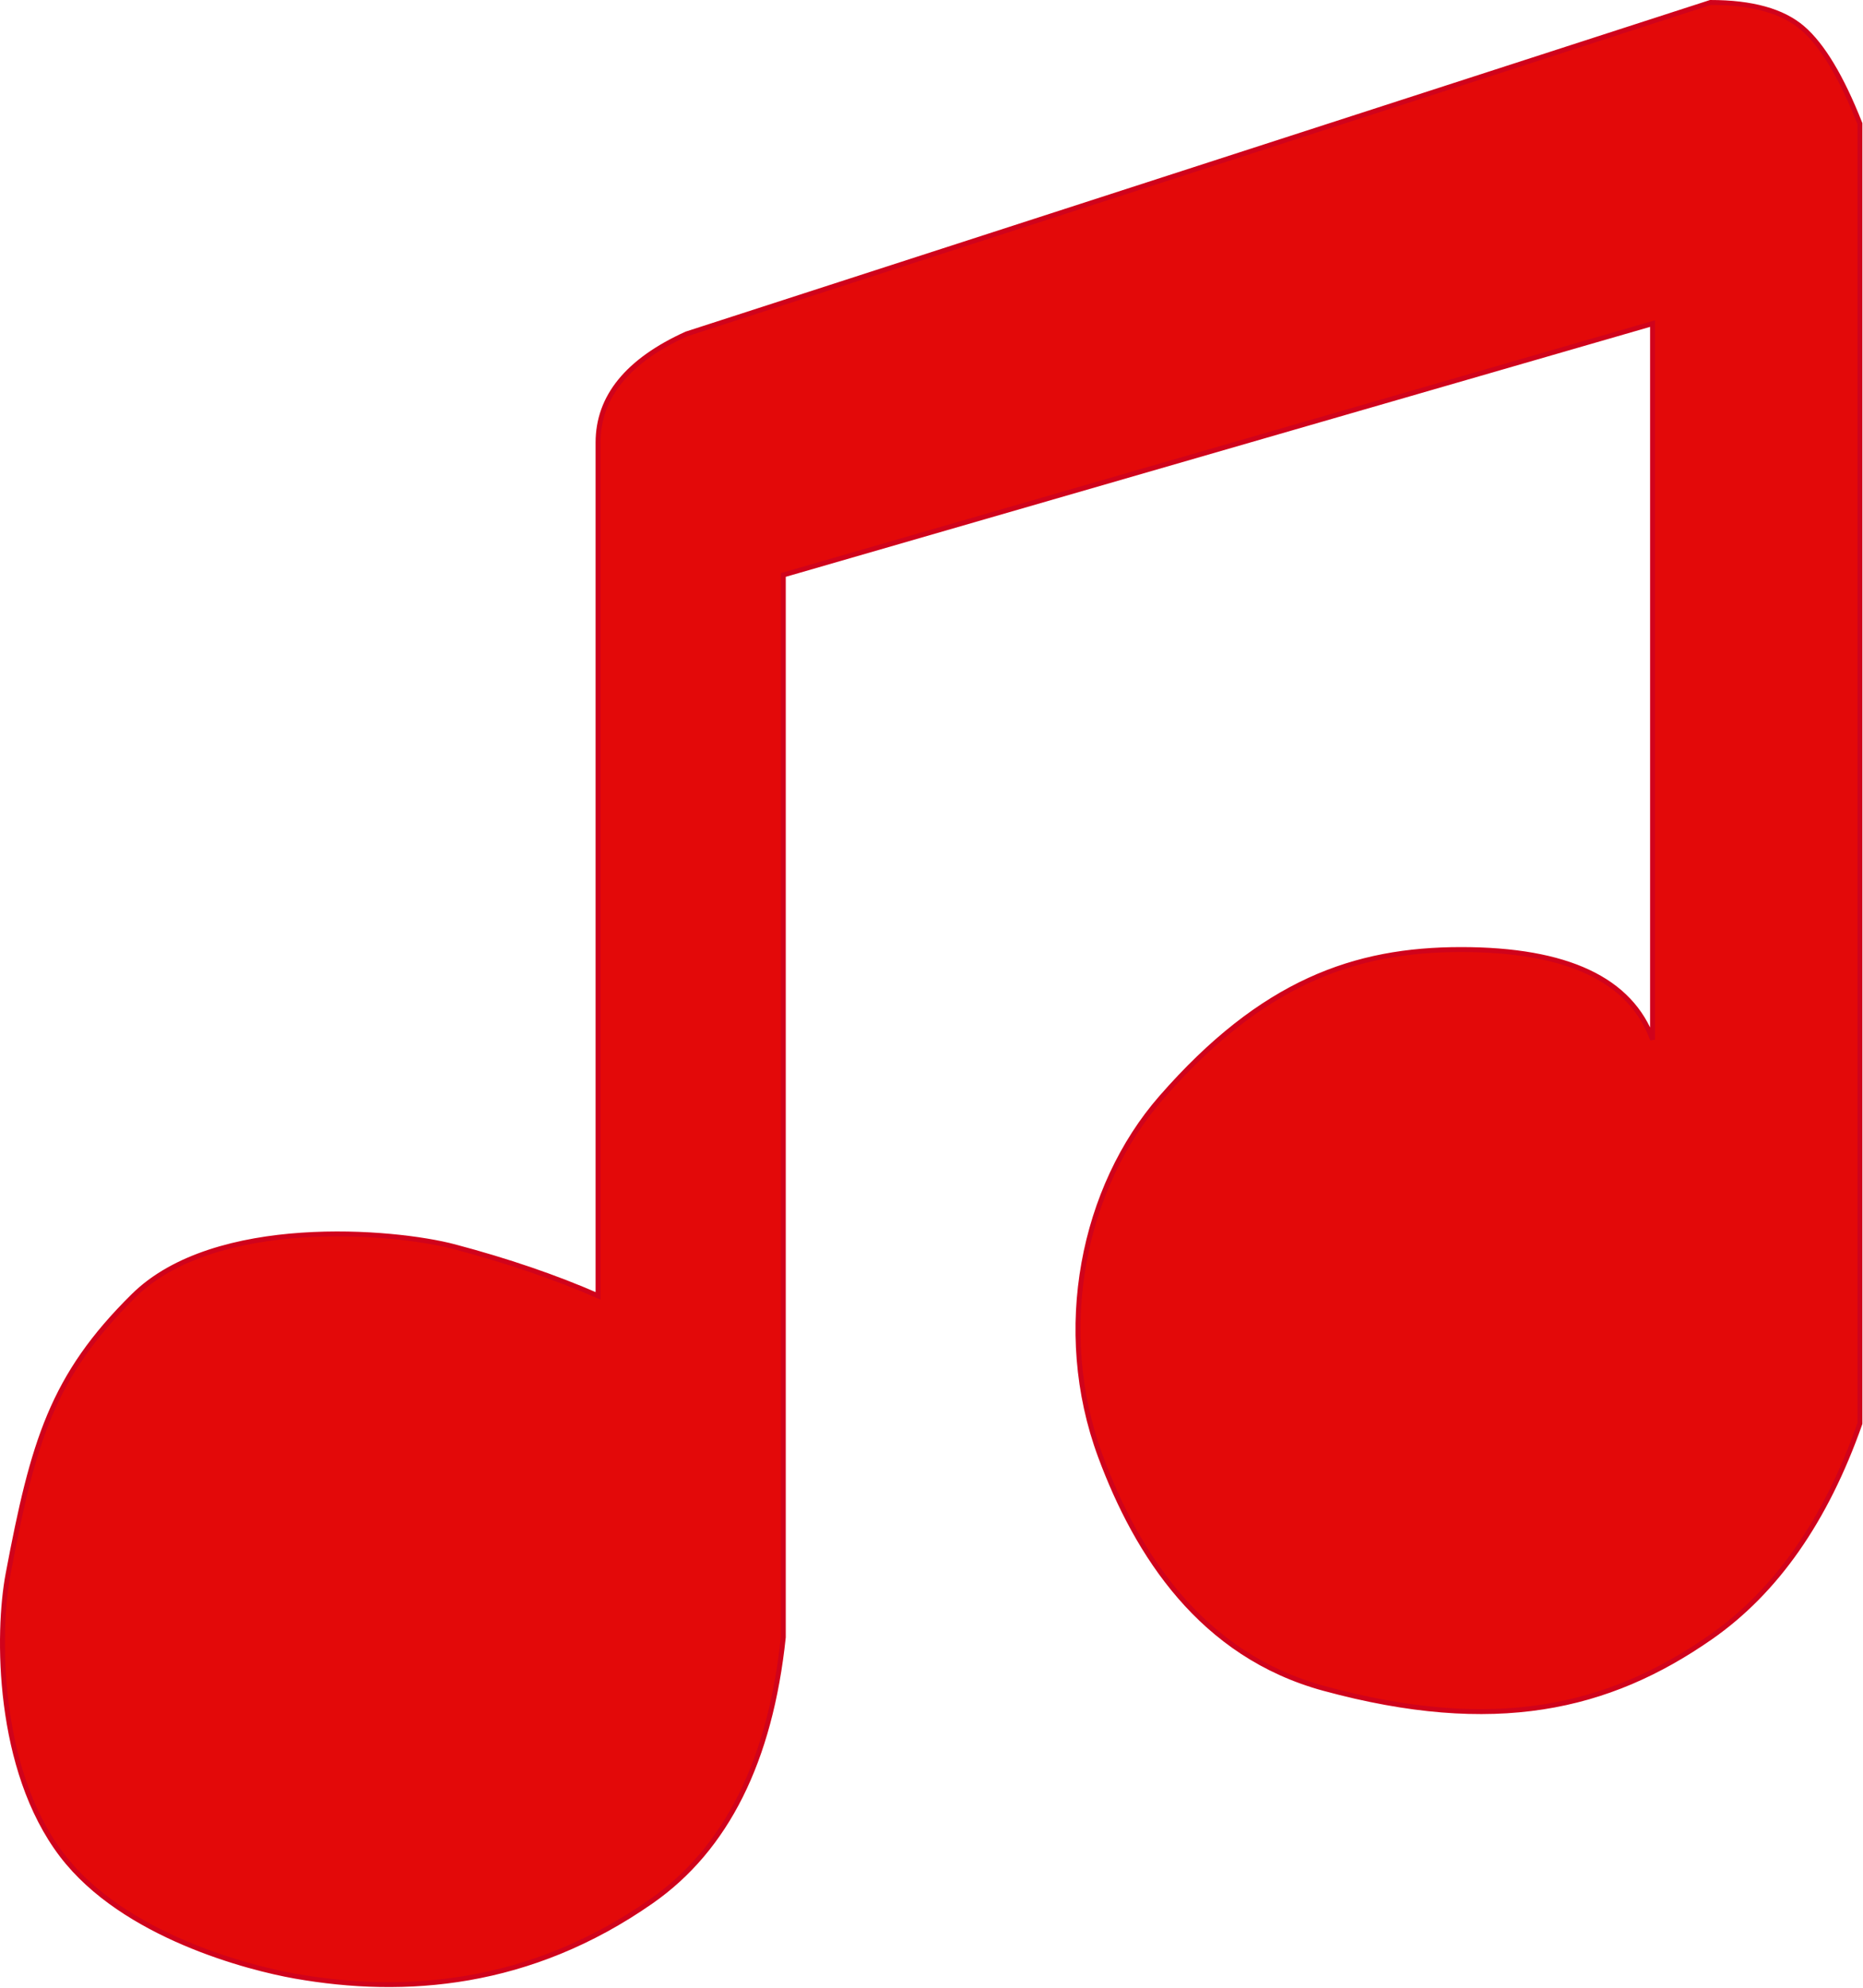 <?xml version="1.0" encoding="UTF-8"?>
<svg width="1510px" height="1611px" viewBox="0 0 1510 1611" version="1.1" xmlns="http://www.w3.org/2000/svg" xmlns:xlink="http://www.w3.org/1999/xlink">
    <!-- Generator: Sketch 50.2 (55047) - http://www.bohemiancoding.com/sketch -->
    <title>red</title>
    <desc>Created with Sketch.</desc>
    <defs></defs>
    <g id="Page-1" stroke="none" stroke-width="1" fill="none" fill-rule="evenodd">
        <path d="M1386.335,2 C1419.963,2 1444.833,8.903 1460.945,22.71 C1477.057,36.517 1492.576,62.334 1507.5,100.161 L1507.5,1153.484 C1479.927,1231.944 1439.539,1289.697 1386.335,1326.741 C1303.479,1384.431 1211.262,1405.676 1073.187,1368.139 C973.577,1341.059 921.408,1259.421 891.975,1180.136 C853.889,1077.54 877.833,961.989 941.065,889.552 C1023.139,795.531 1098.098,769.424 1184.279,769.424 C1270.103,769.424 1321.821,793.761 1339.433,842.434 L1339.433,262.201 L634.876,465.899 L634.876,1326.741 C624.327,1426.835 588.711,1498.098 528.028,1540.531 C429.517,1609.415 328.009,1616.916 239.157,1601.253 C202.362,1594.766 100.211,1568.847 50.169,1503.155 C-2.79,1433.635 -2.436,1323.084 6.555,1275.402 C26.773,1168.189 42.236,1115.121 108.198,1050.011 C174.161,984.9 319.15,997.189 368.404,1010.257 C411.547,1021.702 450.323,1034.954 484.735,1050.011 C484.735,626.116 484.735,395.659 484.735,358.639 C484.735,321.619 508.613,292.274 556.371,270.604 C740.807,210.915 1017.462,121.38 1386.335,2 Z" id="red" stroke="#D0021B" stroke-width="4" fill="#E30909"></path>
    </g>
</svg>